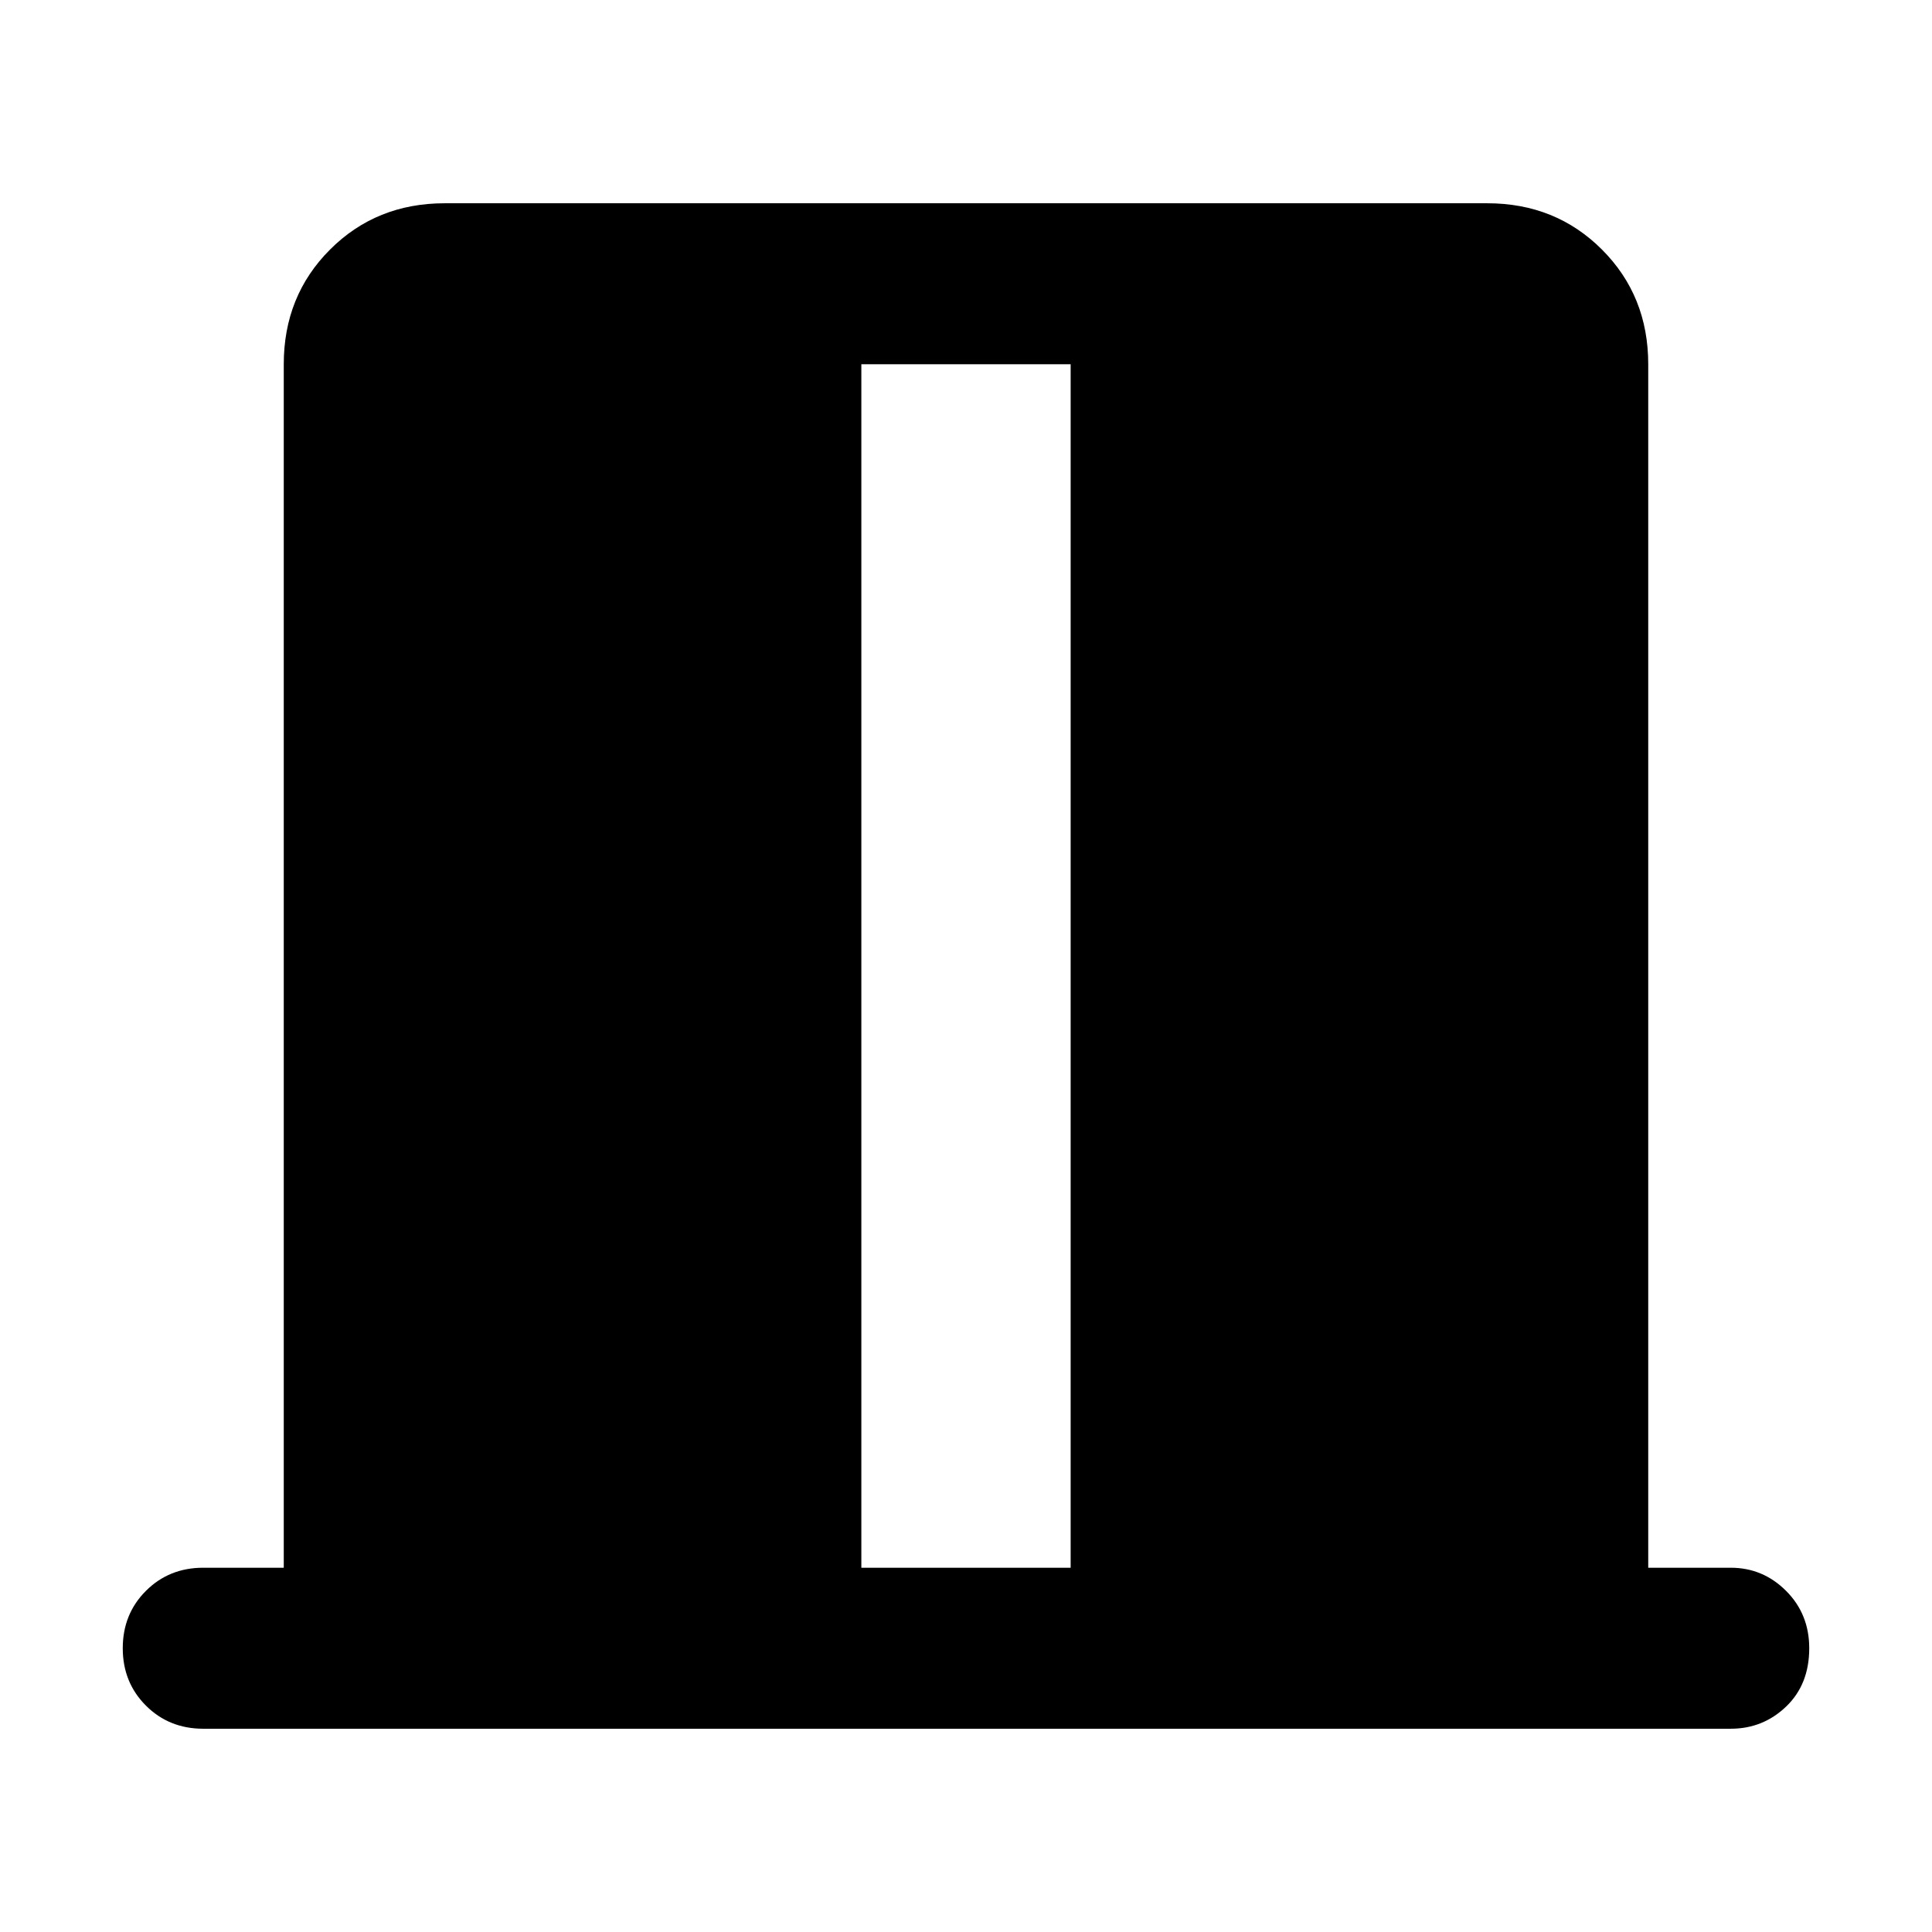 <svg xmlns="http://www.w3.org/2000/svg" height="48" width="48"><path d="M21.4 38.95h5.2V9.05h-5.2Zm-16.35 4q-.85 0-1.425-.575-.575-.575-.575-1.425 0-.85.575-1.425.575-.575 1.425-.575h2V9.05q0-1.7 1.15-2.85 1.15-1.15 2.85-1.15h25.9q1.7 0 2.85 1.15 1.15 1.15 1.15 2.85v29.9H43q.8 0 1.375.575t.575 1.425q0 .9-.575 1.45-.575.55-1.375.55Z"/></svg>